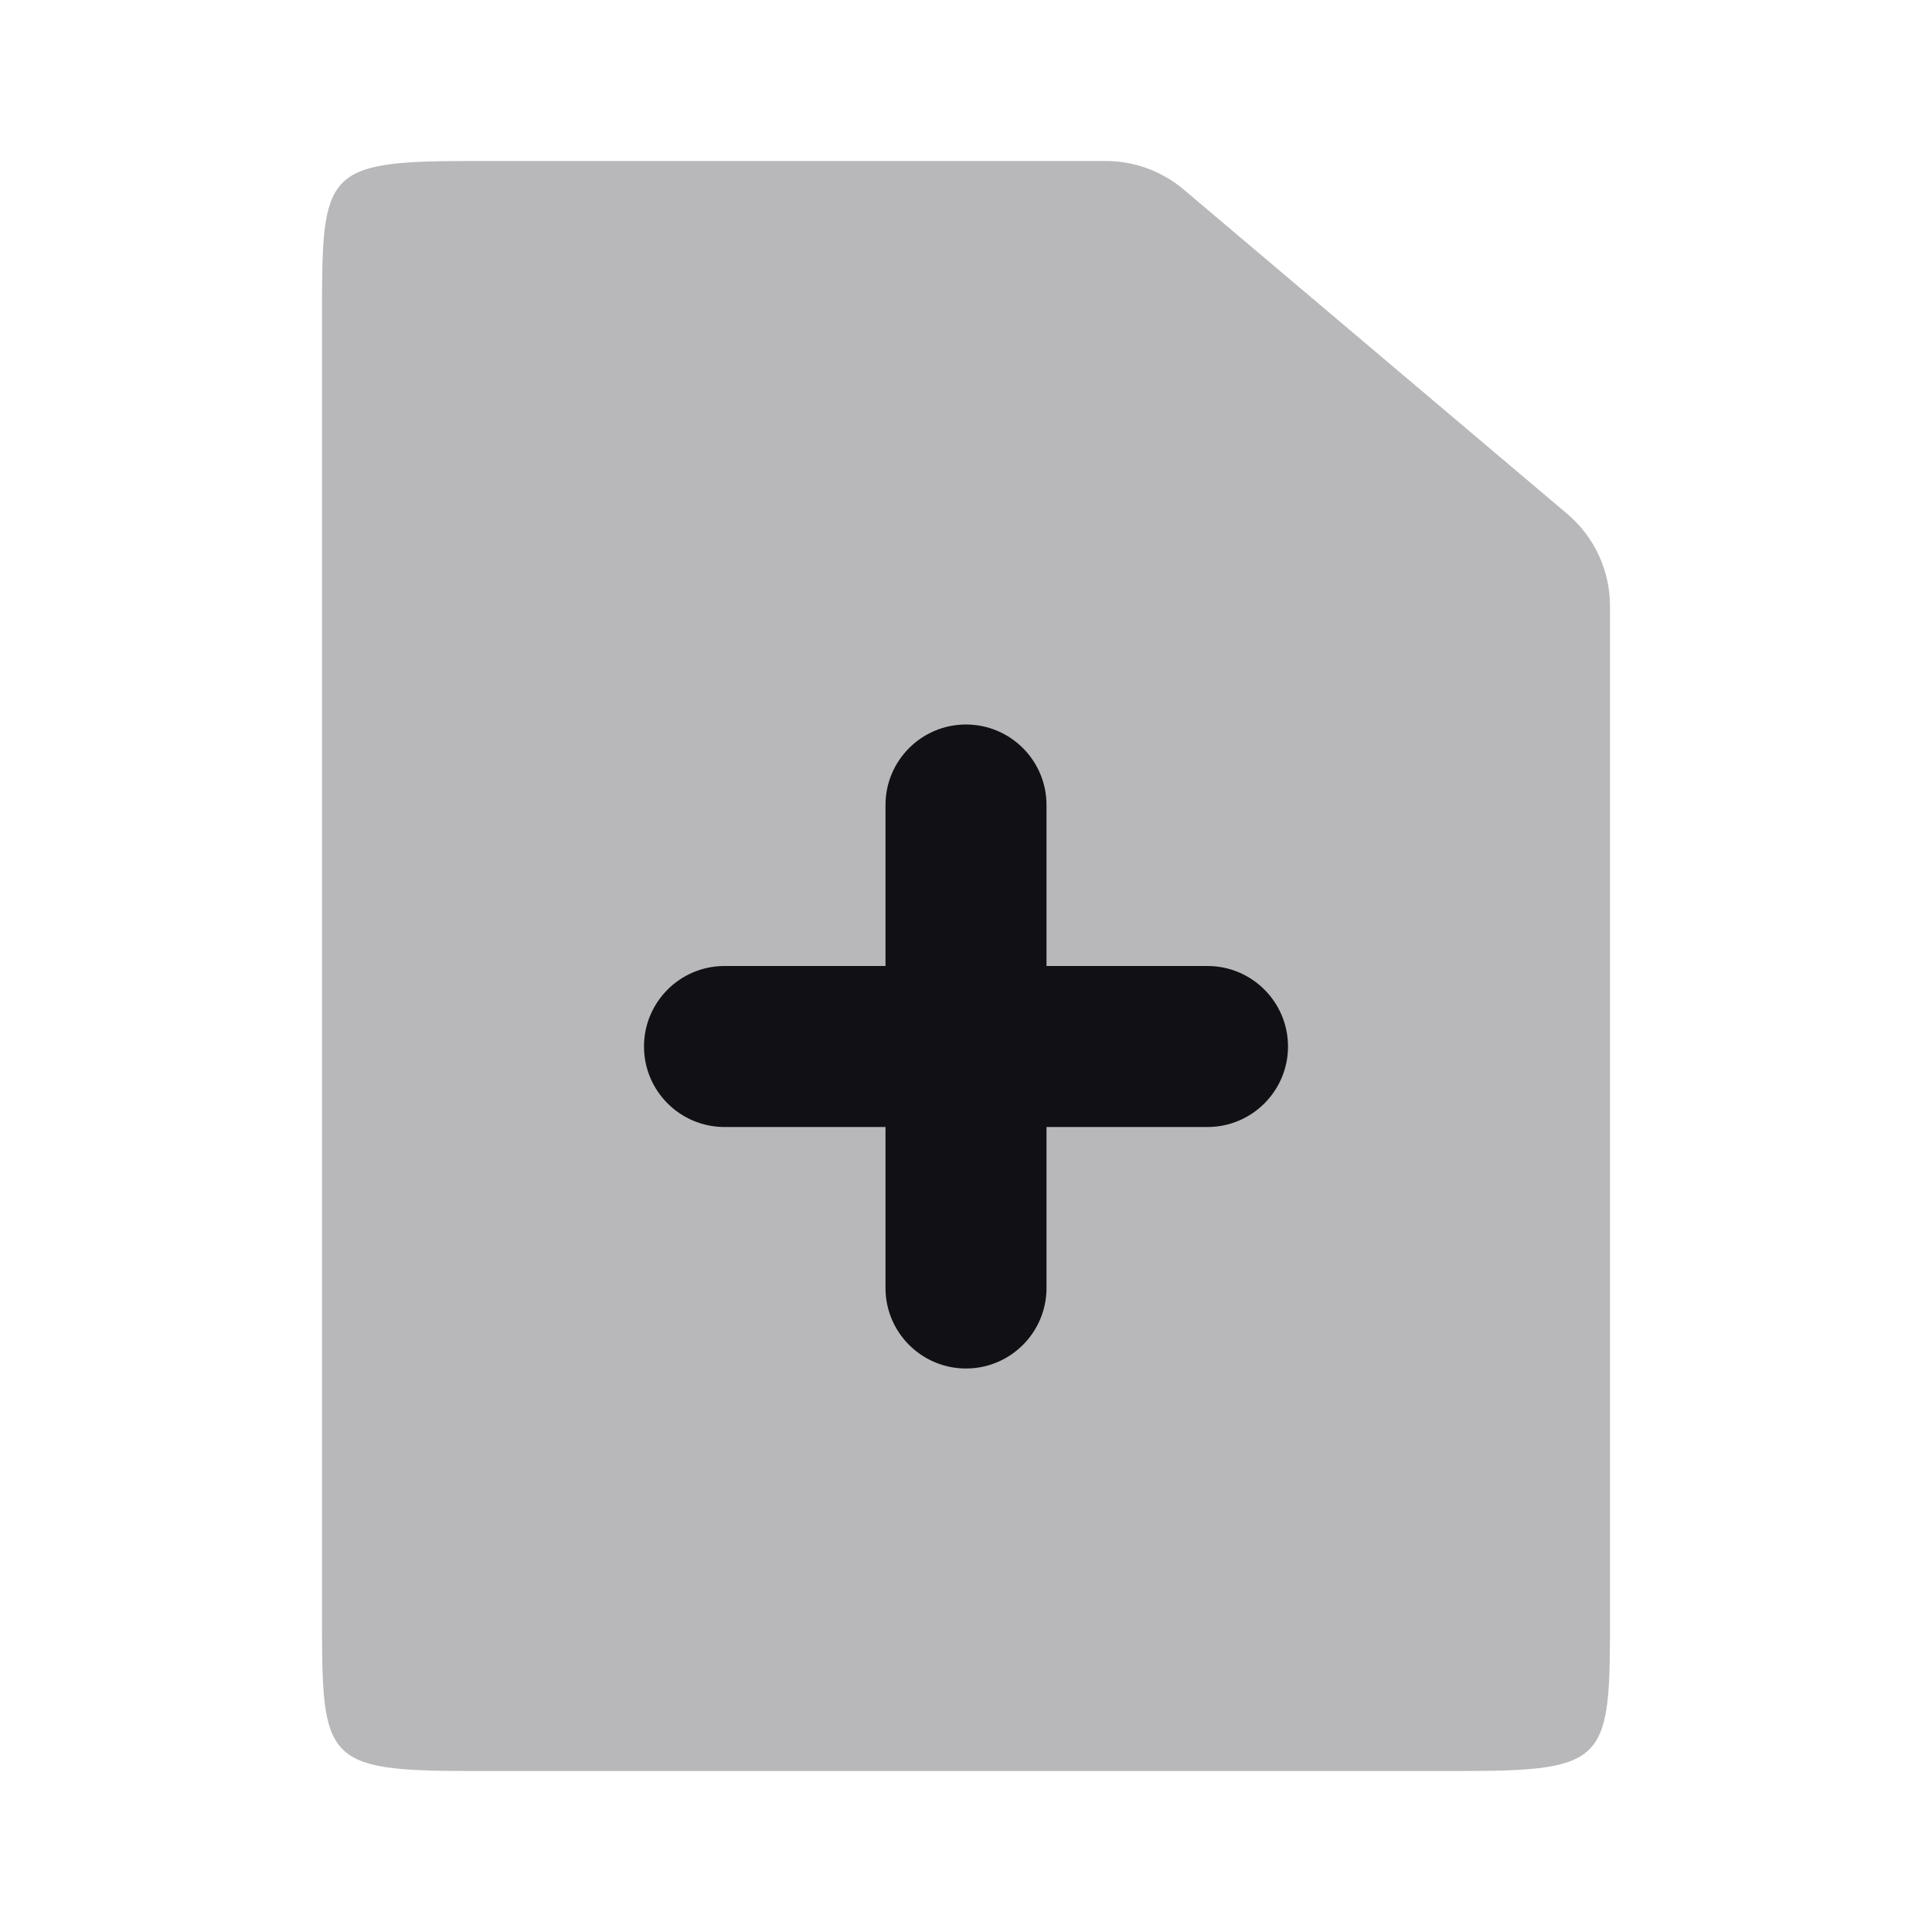 <svg width="24" height="24" viewBox="0 0 24 24" fill="none" xmlns="http://www.w3.org/2000/svg">
<g id="Property 2=File-plus">
<path id="Combined Shape" opacity="0.3" d="M5.857 2H13.736C14.091 2 14.434 2.126 14.705 2.355L19.469 6.384C19.806 6.669 20 7.088 20 7.529V20.083C20 21.874 19.98 22 18.143 22H5.857C4.02 22 4 21.874 4 20.083V3.917C4 2.126 4.02 2 5.857 2Z" fill="#111014"/>
<path id="Combined Shape_2" fill-rule="evenodd" clip-rule="evenodd" d="M11 14L9 14C8.448 14 8 13.552 8 13C8 12.448 8.448 12 9 12L11 12L11 10C11 9.448 11.448 9 12 9C12.552 9 13 9.448 13 10L13 12H15C15.552 12 16 12.448 16 13C16 13.552 15.552 14 15 14H13L13 16C13 16.552 12.552 17 12 17C11.448 17 11 16.552 11 16L11 14Z" fill="#111014"/>
</g>
</svg>
